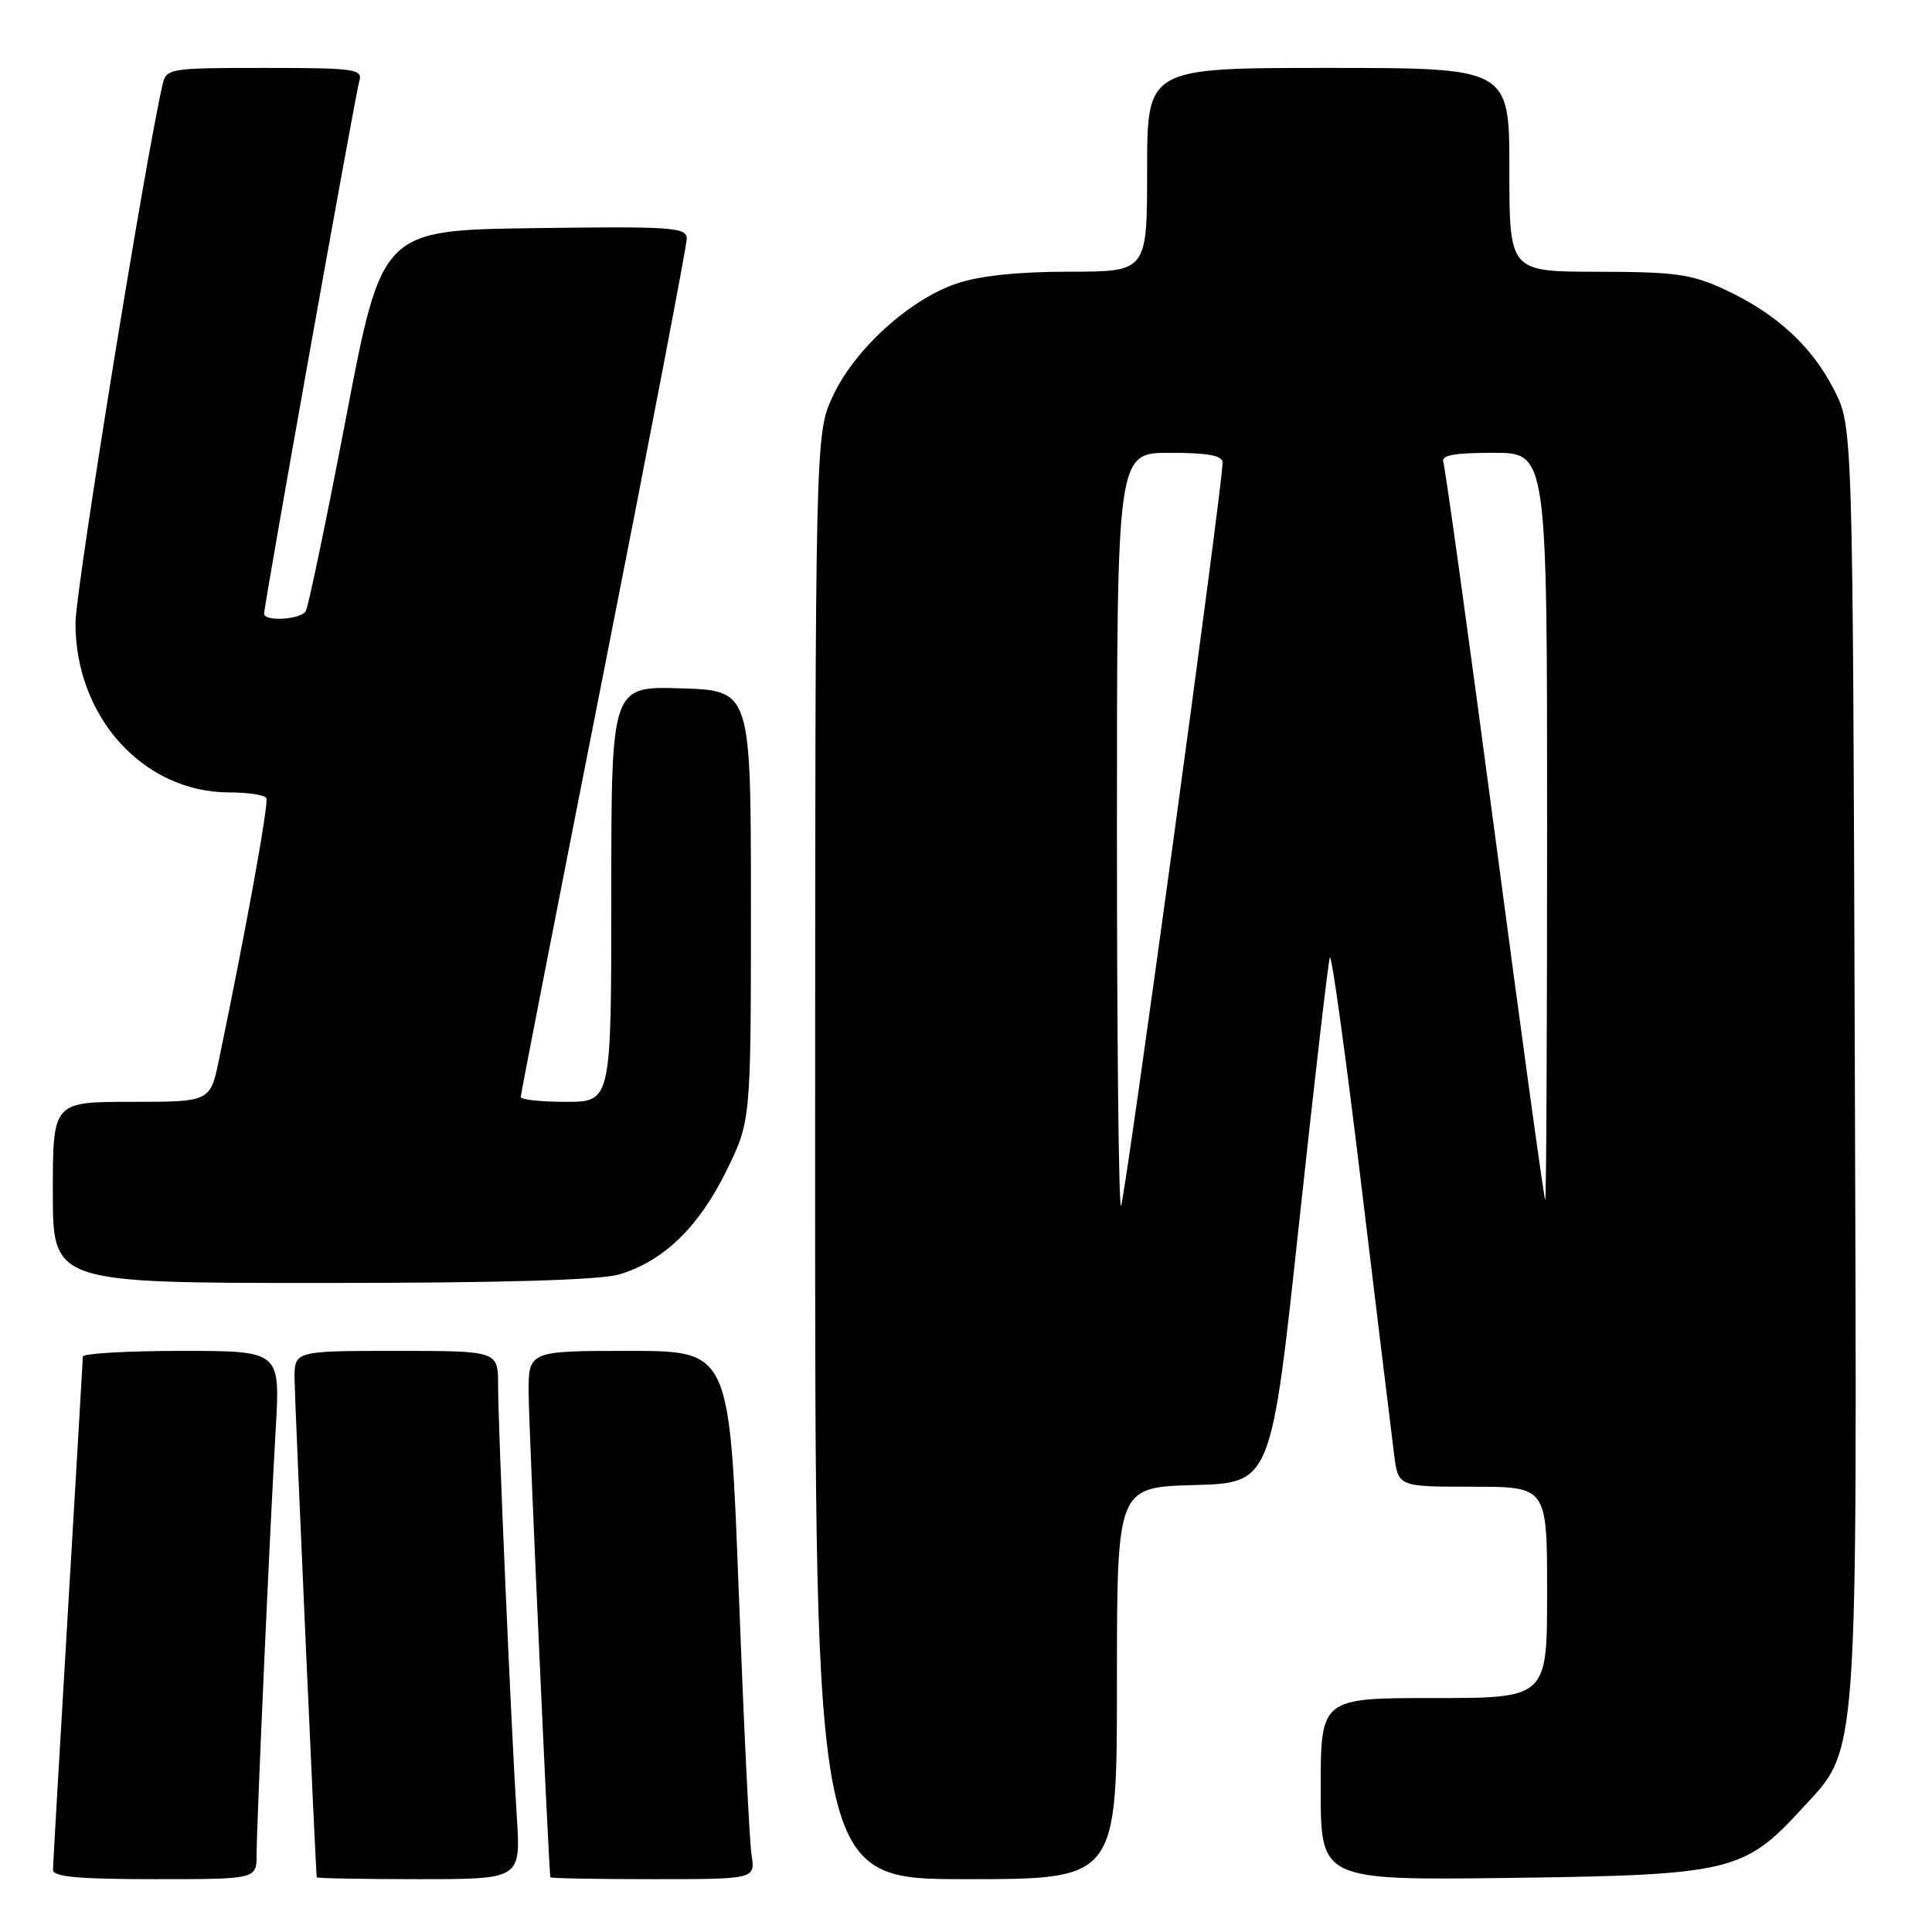 <?xml version="1.0" encoding="UTF-8" standalone="no"?>
<!DOCTYPE svg PUBLIC "-//W3C//DTD SVG 1.1//EN" "http://www.w3.org/Graphics/SVG/1.1/DTD/svg11.dtd" >
<svg xmlns="http://www.w3.org/2000/svg" xmlns:xlink="http://www.w3.org/1999/xlink" version="1.1" viewBox="0 0 256 256">
 <g >
 <path fill="currentColor"
d=" M 34.00 245.75 C 34.01 241.67 35.74 202.96 36.54 189.25 C 37.13 179.00 37.13 179.00 24.07 179.00 C 16.88 179.00 10.99 179.34 10.98 179.75 C 10.97 180.16 10.08 195.35 9.00 213.50 C 7.92 231.65 7.03 247.06 7.02 247.75 C 7.00 248.69 10.36 249.00 20.50 249.00 C 34.00 249.00 34.00 249.00 34.00 245.75 Z  M 68.48 240.75 C 67.74 229.19 66.00 189.07 66.00 183.56 C 66.00 179.00 66.00 179.00 52.50 179.00 C 39.00 179.00 39.00 179.00 39.03 182.75 C 39.05 185.57 41.80 247.41 41.97 248.75 C 41.99 248.89 48.08 249.00 55.51 249.00 C 69.01 249.00 69.01 249.00 68.48 240.75 Z  M 99.58 245.75 C 99.30 243.96 98.54 228.21 97.88 210.75 C 96.68 179.00 96.68 179.00 83.34 179.00 C 70.00 179.00 70.00 179.00 70.05 184.75 C 70.09 189.59 72.72 248.00 72.93 248.75 C 72.97 248.89 79.10 249.00 86.55 249.00 C 100.09 249.00 100.09 249.00 99.58 245.75 Z  M 148.00 223.03 C 148.00 197.07 148.00 197.07 158.21 196.78 C 168.43 196.50 168.43 196.50 172.11 162.30 C 174.14 143.48 175.98 127.55 176.21 126.88 C 176.43 126.22 178.31 139.81 180.39 157.09 C 182.48 174.36 184.43 190.41 184.73 192.75 C 185.27 197.00 185.27 197.00 195.14 197.00 C 205.00 197.00 205.00 197.00 205.00 211.00 C 205.00 225.00 205.00 225.00 190.00 225.00 C 175.00 225.00 175.00 225.00 175.00 237.08 C 175.00 249.15 175.00 249.15 200.25 248.83 C 229.21 248.45 231.11 248.00 238.70 239.73 C 246.35 231.39 246.08 235.22 245.77 140.42 C 245.50 56.50 245.50 56.50 243.03 51.66 C 240.05 45.84 235.39 41.56 228.57 38.38 C 224.15 36.32 221.98 36.02 211.75 36.01 C 200.00 36.00 200.00 36.00 200.00 22.50 C 200.00 9.00 200.00 9.00 176.00 9.00 C 152.00 9.00 152.00 9.00 152.00 22.50 C 152.00 36.00 152.00 36.00 141.68 36.00 C 134.91 36.00 129.77 36.54 126.73 37.58 C 120.49 39.70 113.23 46.30 110.37 52.46 C 108.02 57.50 108.02 57.50 108.01 153.25 C 108.00 249.00 108.00 249.00 128.00 249.00 C 148.00 249.00 148.00 249.00 148.00 223.03 Z  M 82.08 168.86 C 87.90 167.11 92.57 162.61 96.20 155.24 C 99.50 148.55 99.50 148.55 99.50 120.02 C 99.50 91.50 99.50 91.50 90.25 91.21 C 81.00 90.92 81.00 90.92 81.00 118.46 C 81.00 146.00 81.00 146.00 75.00 146.00 C 71.70 146.00 69.00 145.71 69.00 145.36 C 69.00 145.00 73.95 119.64 80.00 89.00 C 86.05 58.36 91.00 32.54 91.00 31.62 C 91.00 30.12 89.08 29.98 70.80 30.23 C 50.61 30.50 50.61 30.50 45.87 55.24 C 43.27 68.84 40.85 80.43 40.51 80.99 C 39.81 82.11 35.00 82.40 35.00 81.31 C 35.00 80.10 47.07 12.57 47.61 10.75 C 48.09 9.15 47.05 9.00 35.09 9.00 C 22.37 9.00 22.02 9.06 21.53 11.25 C 19.12 21.84 10.00 78.28 10.00 82.57 C 10.00 95.06 19.04 105.00 30.40 105.00 C 32.87 105.00 35.06 105.34 35.29 105.75 C 35.64 106.40 32.69 122.71 29.03 140.35 C 27.86 146.00 27.86 146.00 17.43 146.00 C 7.00 146.00 7.00 146.00 7.00 158.00 C 7.00 170.00 7.00 170.00 42.63 170.00 C 66.44 170.00 79.53 169.62 82.08 168.86 Z  M 148.00 110.17 C 148.00 60.00 148.00 60.00 155.00 60.00 C 160.09 60.00 162.00 60.36 162.00 61.30 C 162.00 64.39 149.03 159.30 148.54 159.79 C 148.24 160.09 148.00 137.76 148.00 110.17 Z  M 198.11 110.75 C 194.59 84.21 191.50 61.94 191.25 61.25 C 190.91 60.32 192.63 60.00 197.89 60.00 C 205.00 60.00 205.00 60.00 205.00 109.50 C 205.00 136.73 204.89 159.00 204.75 159.00 C 204.61 159.00 201.62 137.29 198.11 110.75 Z "/>
</g>
</svg>
